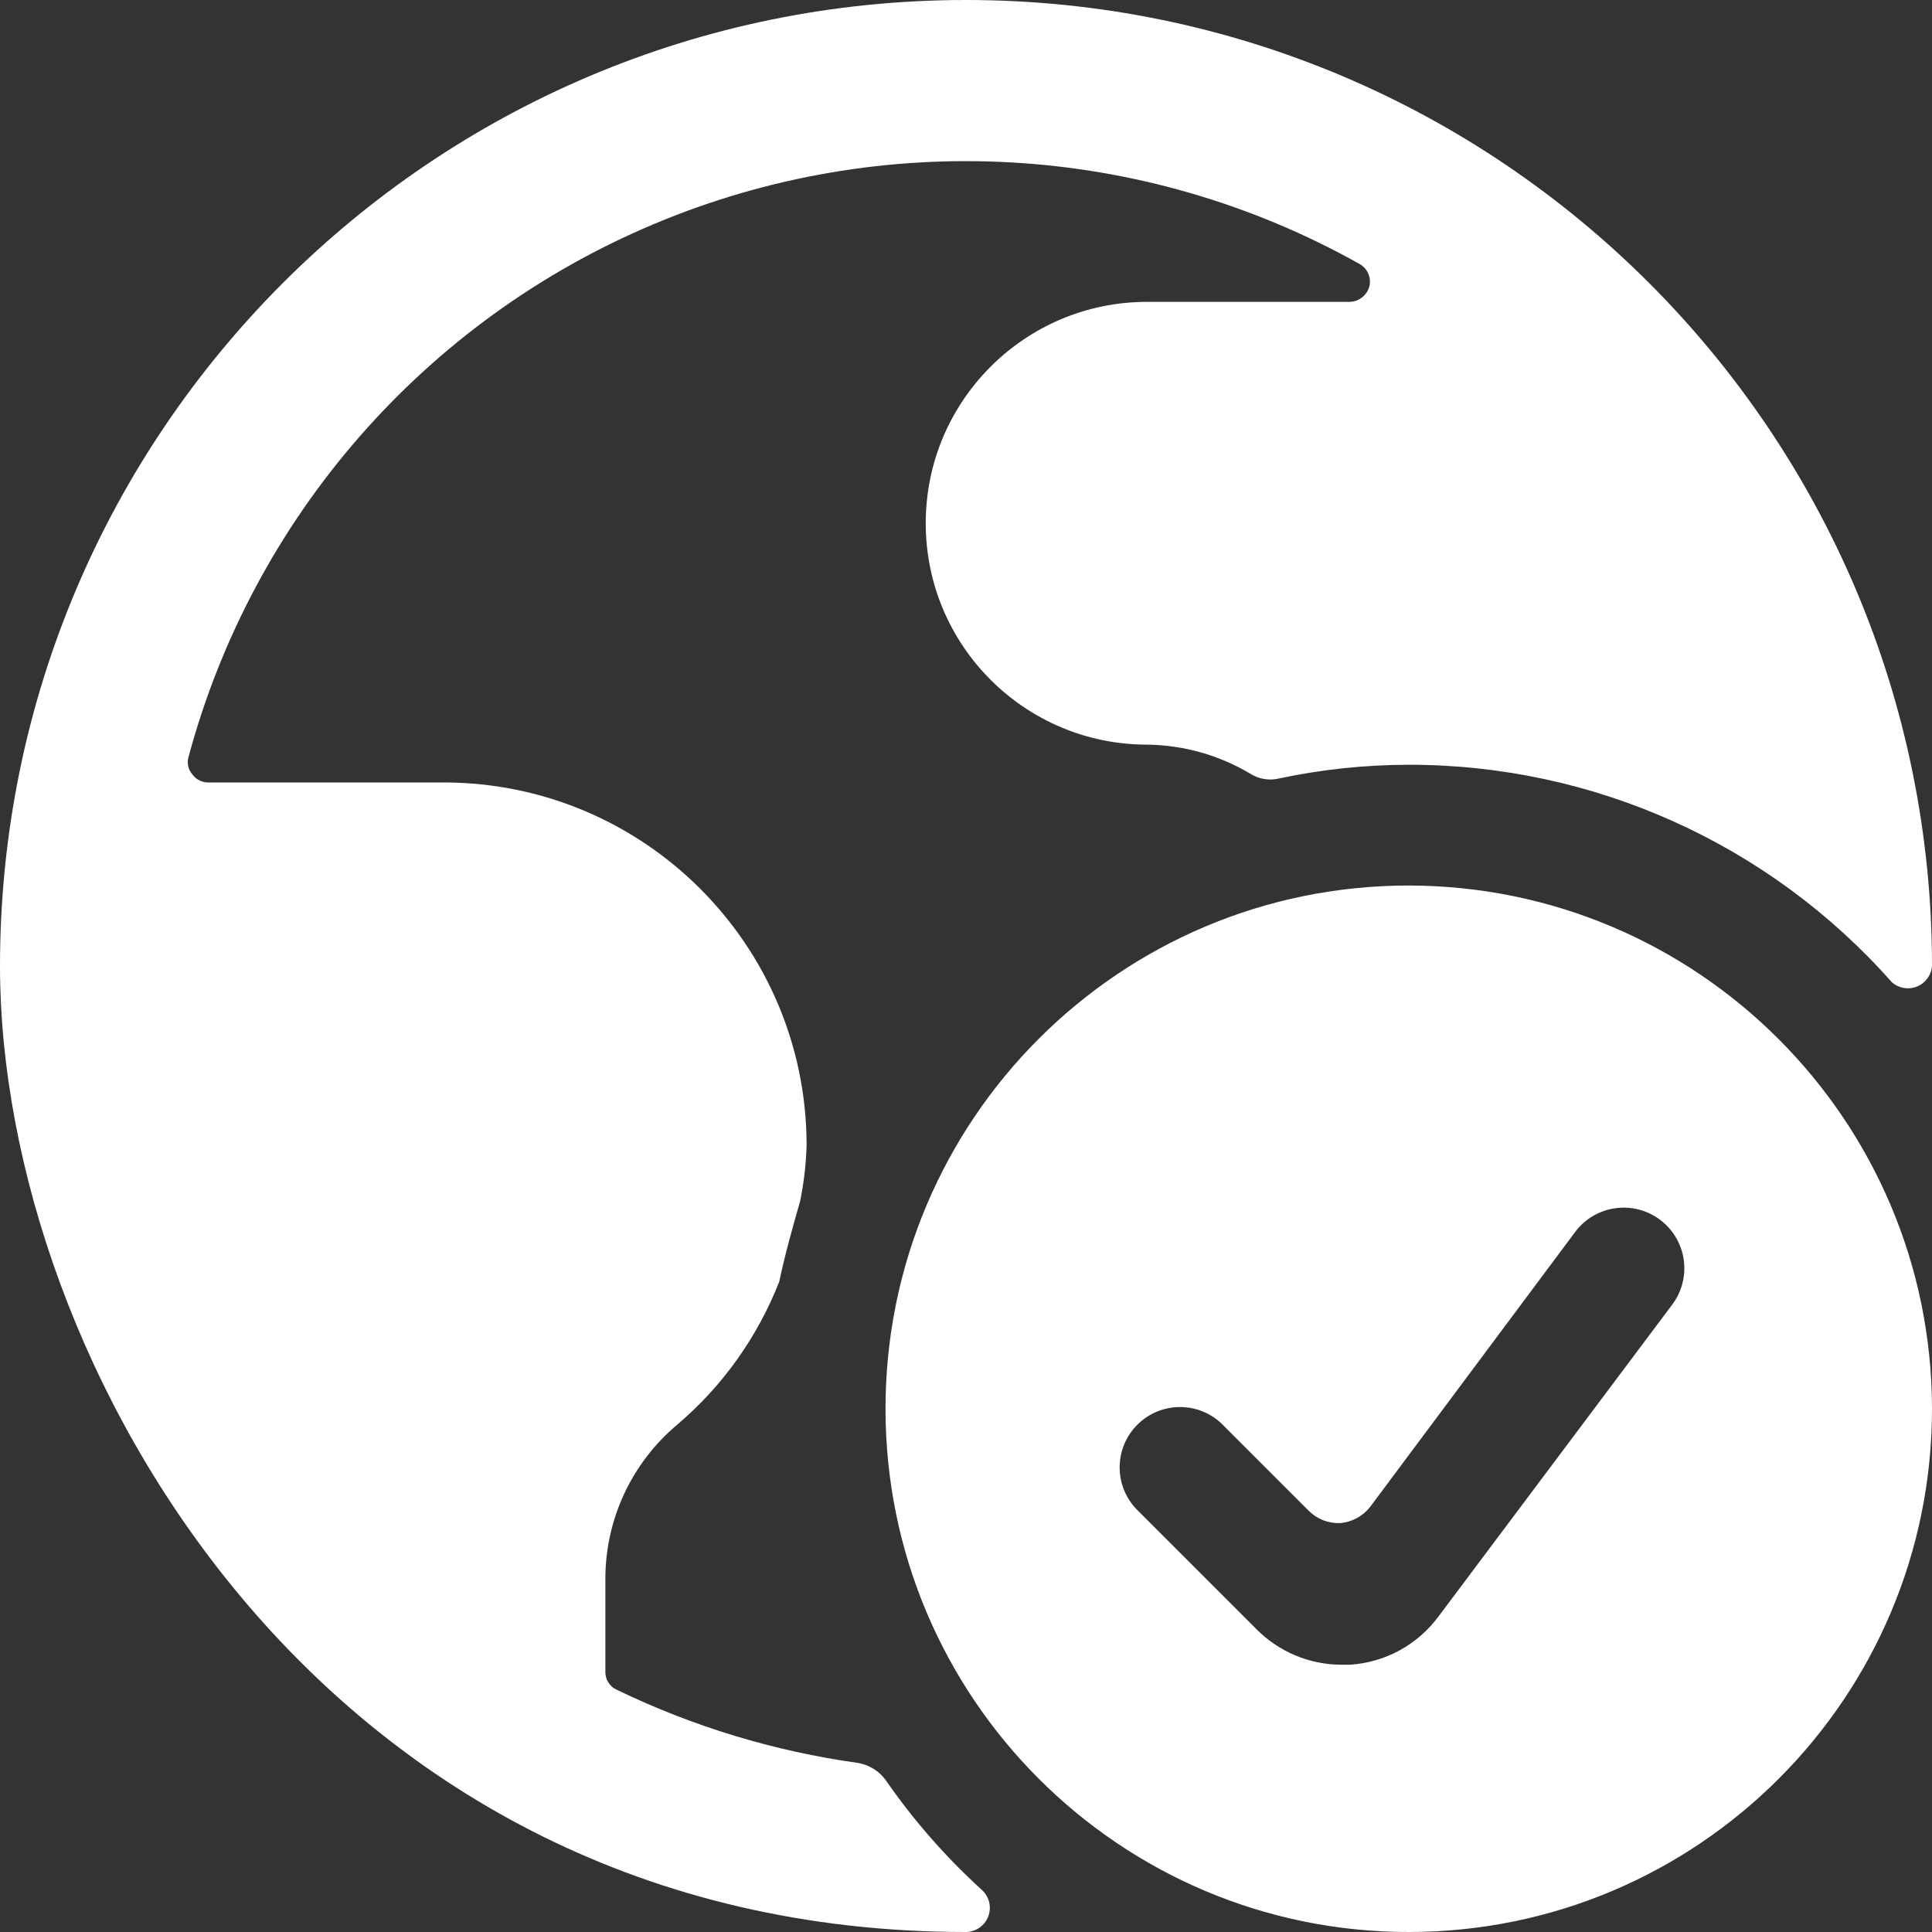 <svg width="50" height="50" viewBox="0 0 50 50" fill="none" xmlns="http://www.w3.org/2000/svg">
<rect x="0" y="0" width="50" height="50" fill="#333333" stroke="none"/>
<path fill-rule="evenodd" clip-rule="evenodd" d="M22.917 46.062C22.745 45.831 22.492 45.675 22.208 45.625C20.039 45.323 17.93 44.683 15.958 43.729C15.772 43.644 15.657 43.454 15.667 43.25L15.667 40.854C15.668 39.319 16.347 37.863 17.521 36.875C18.697 35.878 19.606 34.603 20.167 33.167C20.312 32.479 20.5 31.812 20.708 31.083C20.806 30.603 20.862 30.115 20.875 29.625C20.863 24.452 16.673 20.262 11.5 20.25H5.375C5.218 20.247 5.071 20.169 4.979 20.042C4.874 19.922 4.835 19.758 4.875 19.604C6.542 13.394 10.982 8.301 16.908 5.805C22.833 3.308 29.579 3.688 35.188 6.833C35.393 6.949 35.496 7.188 35.438 7.417C35.374 7.643 35.172 7.803 34.938 7.812H29.688C26.523 7.812 23.958 10.377 23.958 13.542C23.958 16.706 26.523 19.271 29.688 19.271C30.627 19.283 31.547 19.541 32.354 20.021C32.576 20.164 32.848 20.209 33.104 20.146C34.207 19.912 35.331 19.793 36.458 19.792C41.239 19.787 45.791 21.836 48.958 25.417C49.135 25.576 49.388 25.621 49.609 25.533C49.83 25.444 49.982 25.238 50 25C50 11.193 38.807 0 25 0C11.193 0 0 11.193 0 25C-1.38889e-06 35.25 8.333 50 25 50C25.256 49.997 25.483 49.838 25.575 49.599C25.667 49.361 25.604 49.09 25.417 48.917C24.477 48.063 23.639 47.106 22.917 46.062ZM36.458 22.917C28.98 22.917 22.917 28.98 22.917 36.458C22.917 43.937 28.98 50 36.458 50C43.937 50 50 43.937 50 36.458C49.989 28.984 43.932 22.928 36.458 22.917ZM43.271 33.771L37.229 41.833C36.686 42.567 35.848 43.024 34.938 43.083H34.708C33.887 43.079 33.1 42.75 32.521 42.167L29.396 39.042C28.822 38.426 28.839 37.467 29.434 36.872C30.029 36.277 30.988 36.26 31.604 36.833L33.875 39.104C34.09 39.317 34.385 39.431 34.688 39.417C34.991 39.39 35.27 39.239 35.458 39L40.771 31.875C41.294 31.184 42.279 31.049 42.969 31.573C43.66 32.096 43.795 33.081 43.271 33.771Z" fill="white"/>
</svg>
